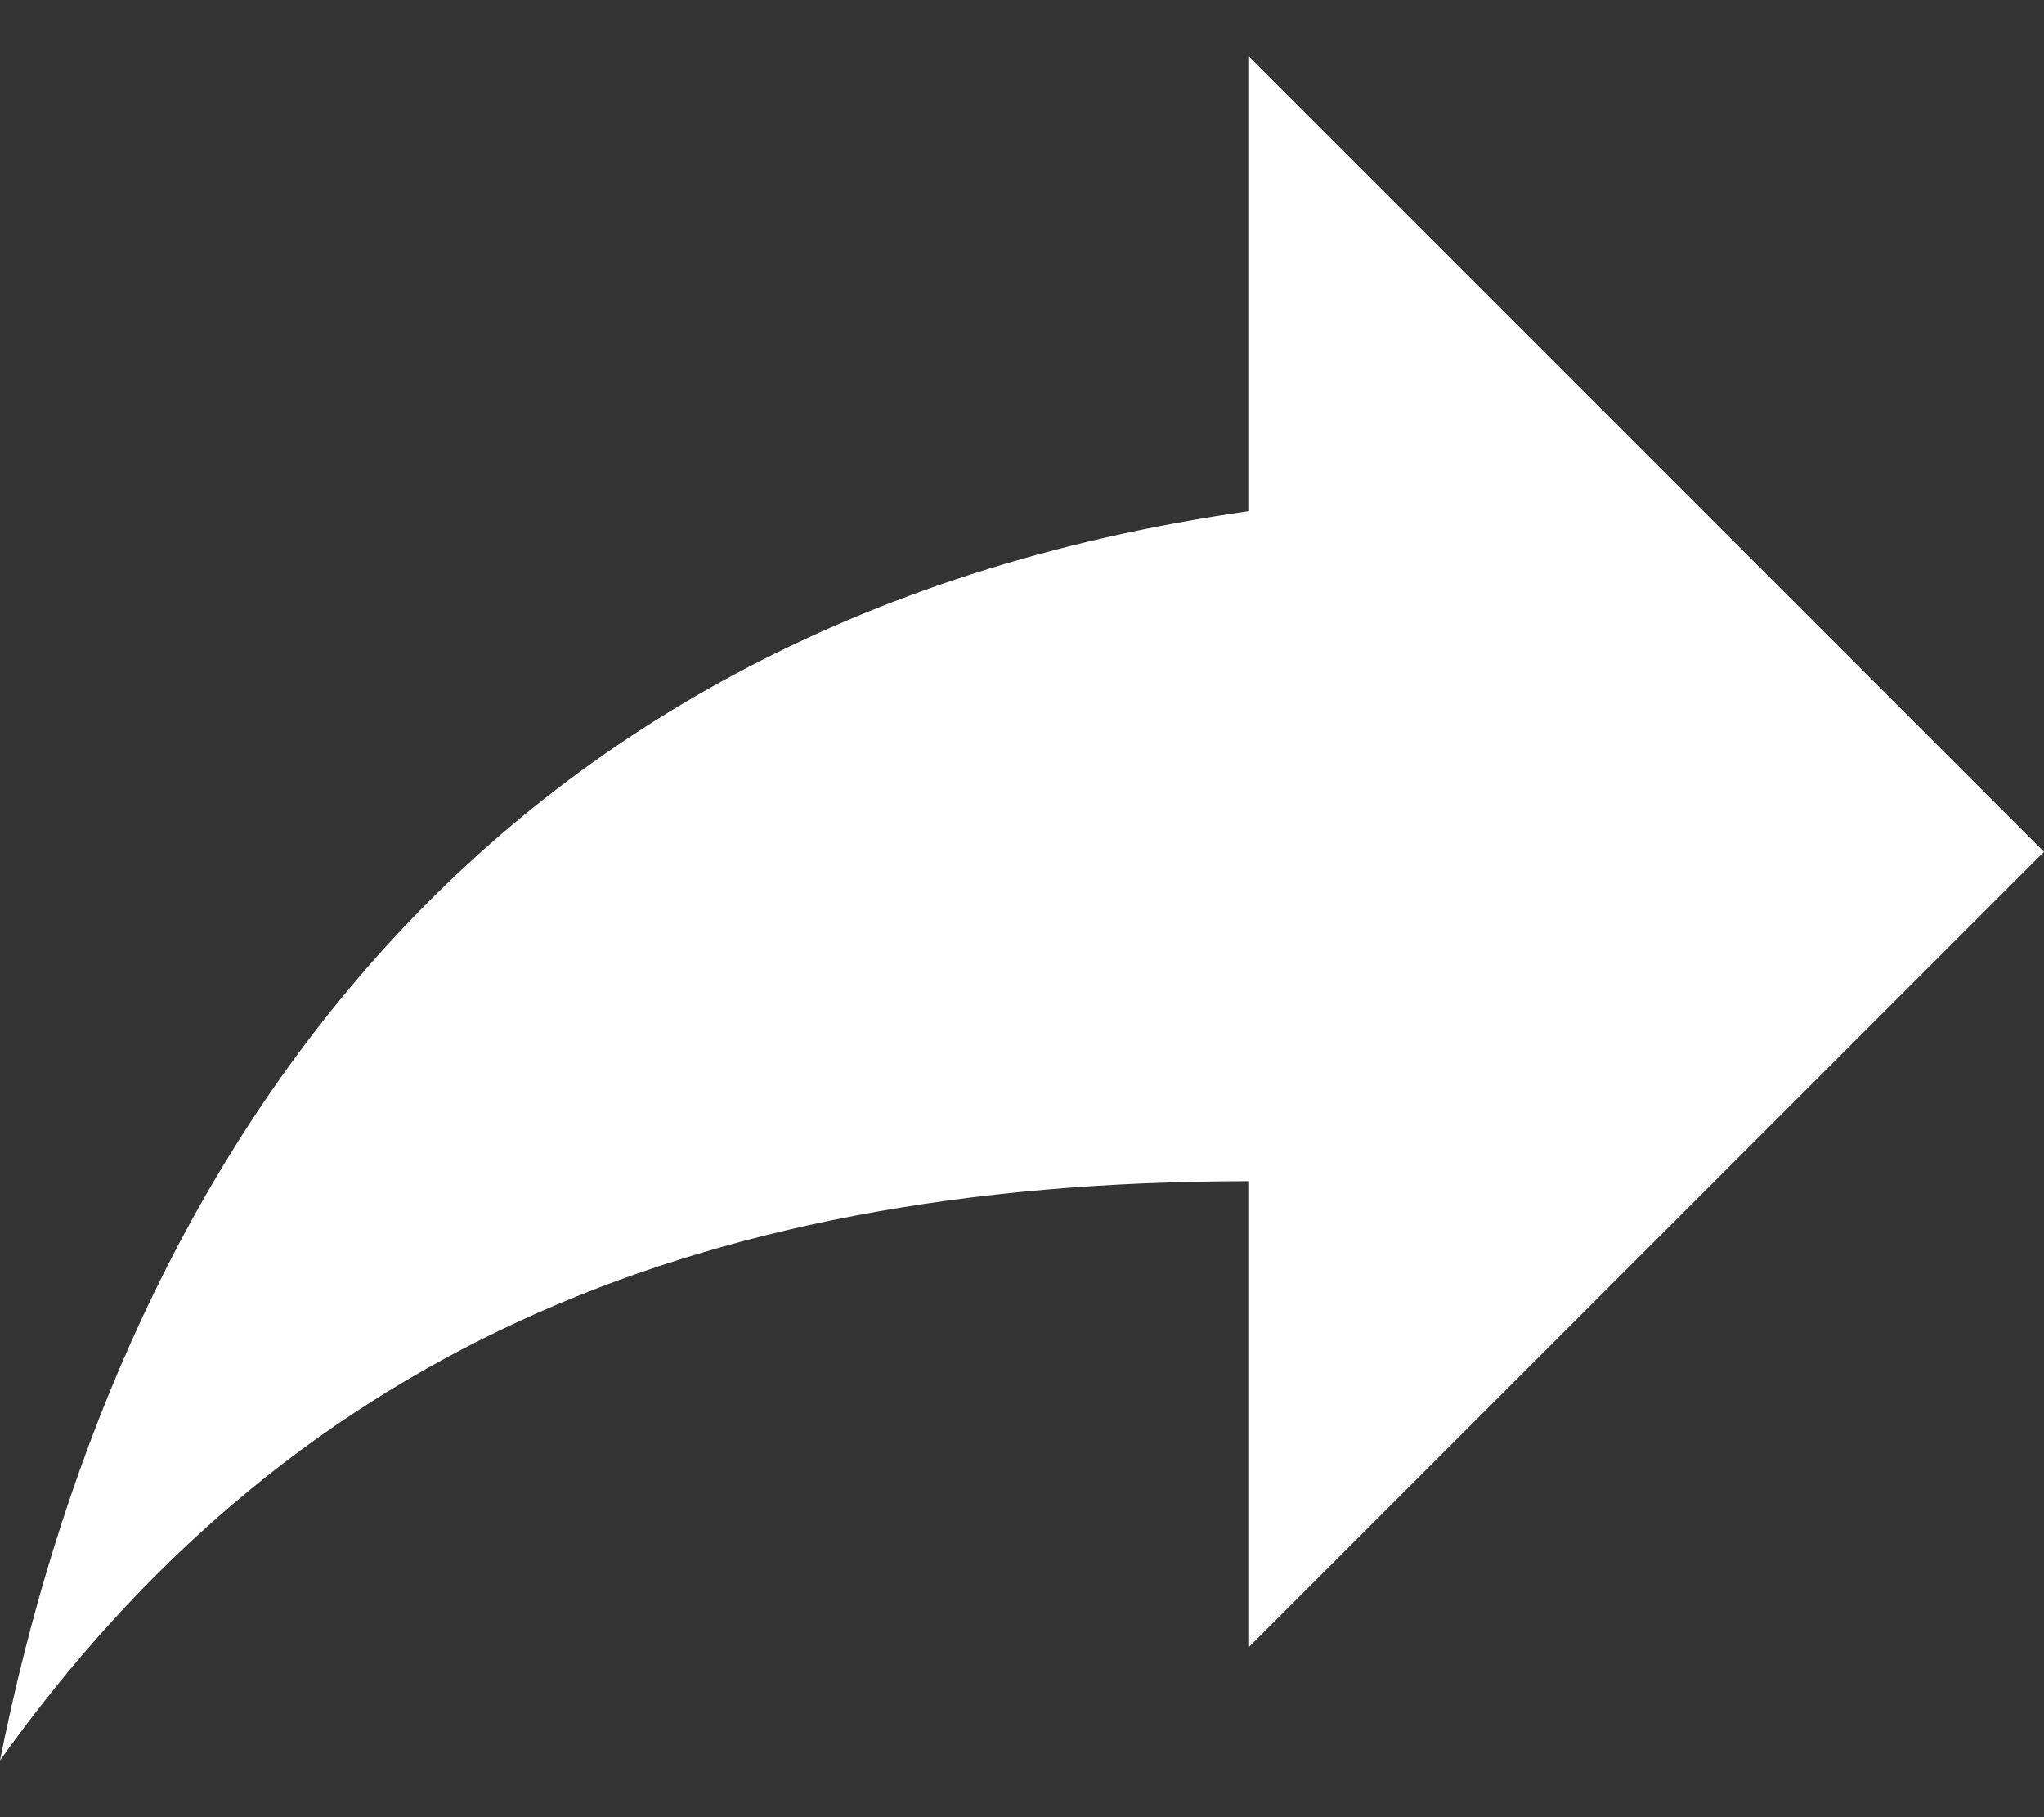 <svg width="18" height="16" viewBox="0 0 18 16" fill="none" xmlns="http://www.w3.org/2000/svg">
<rect x="0" y="0" width="18" height="16" fill="#333333" stroke="none"/>
<path d="M18 7.5L11 0.5V4.5C4 5.5 1 10.5 0 15.5C2.5 12 6 10.4 11 10.4V14.5L18 7.5Z" fill="white"/>
</svg>
